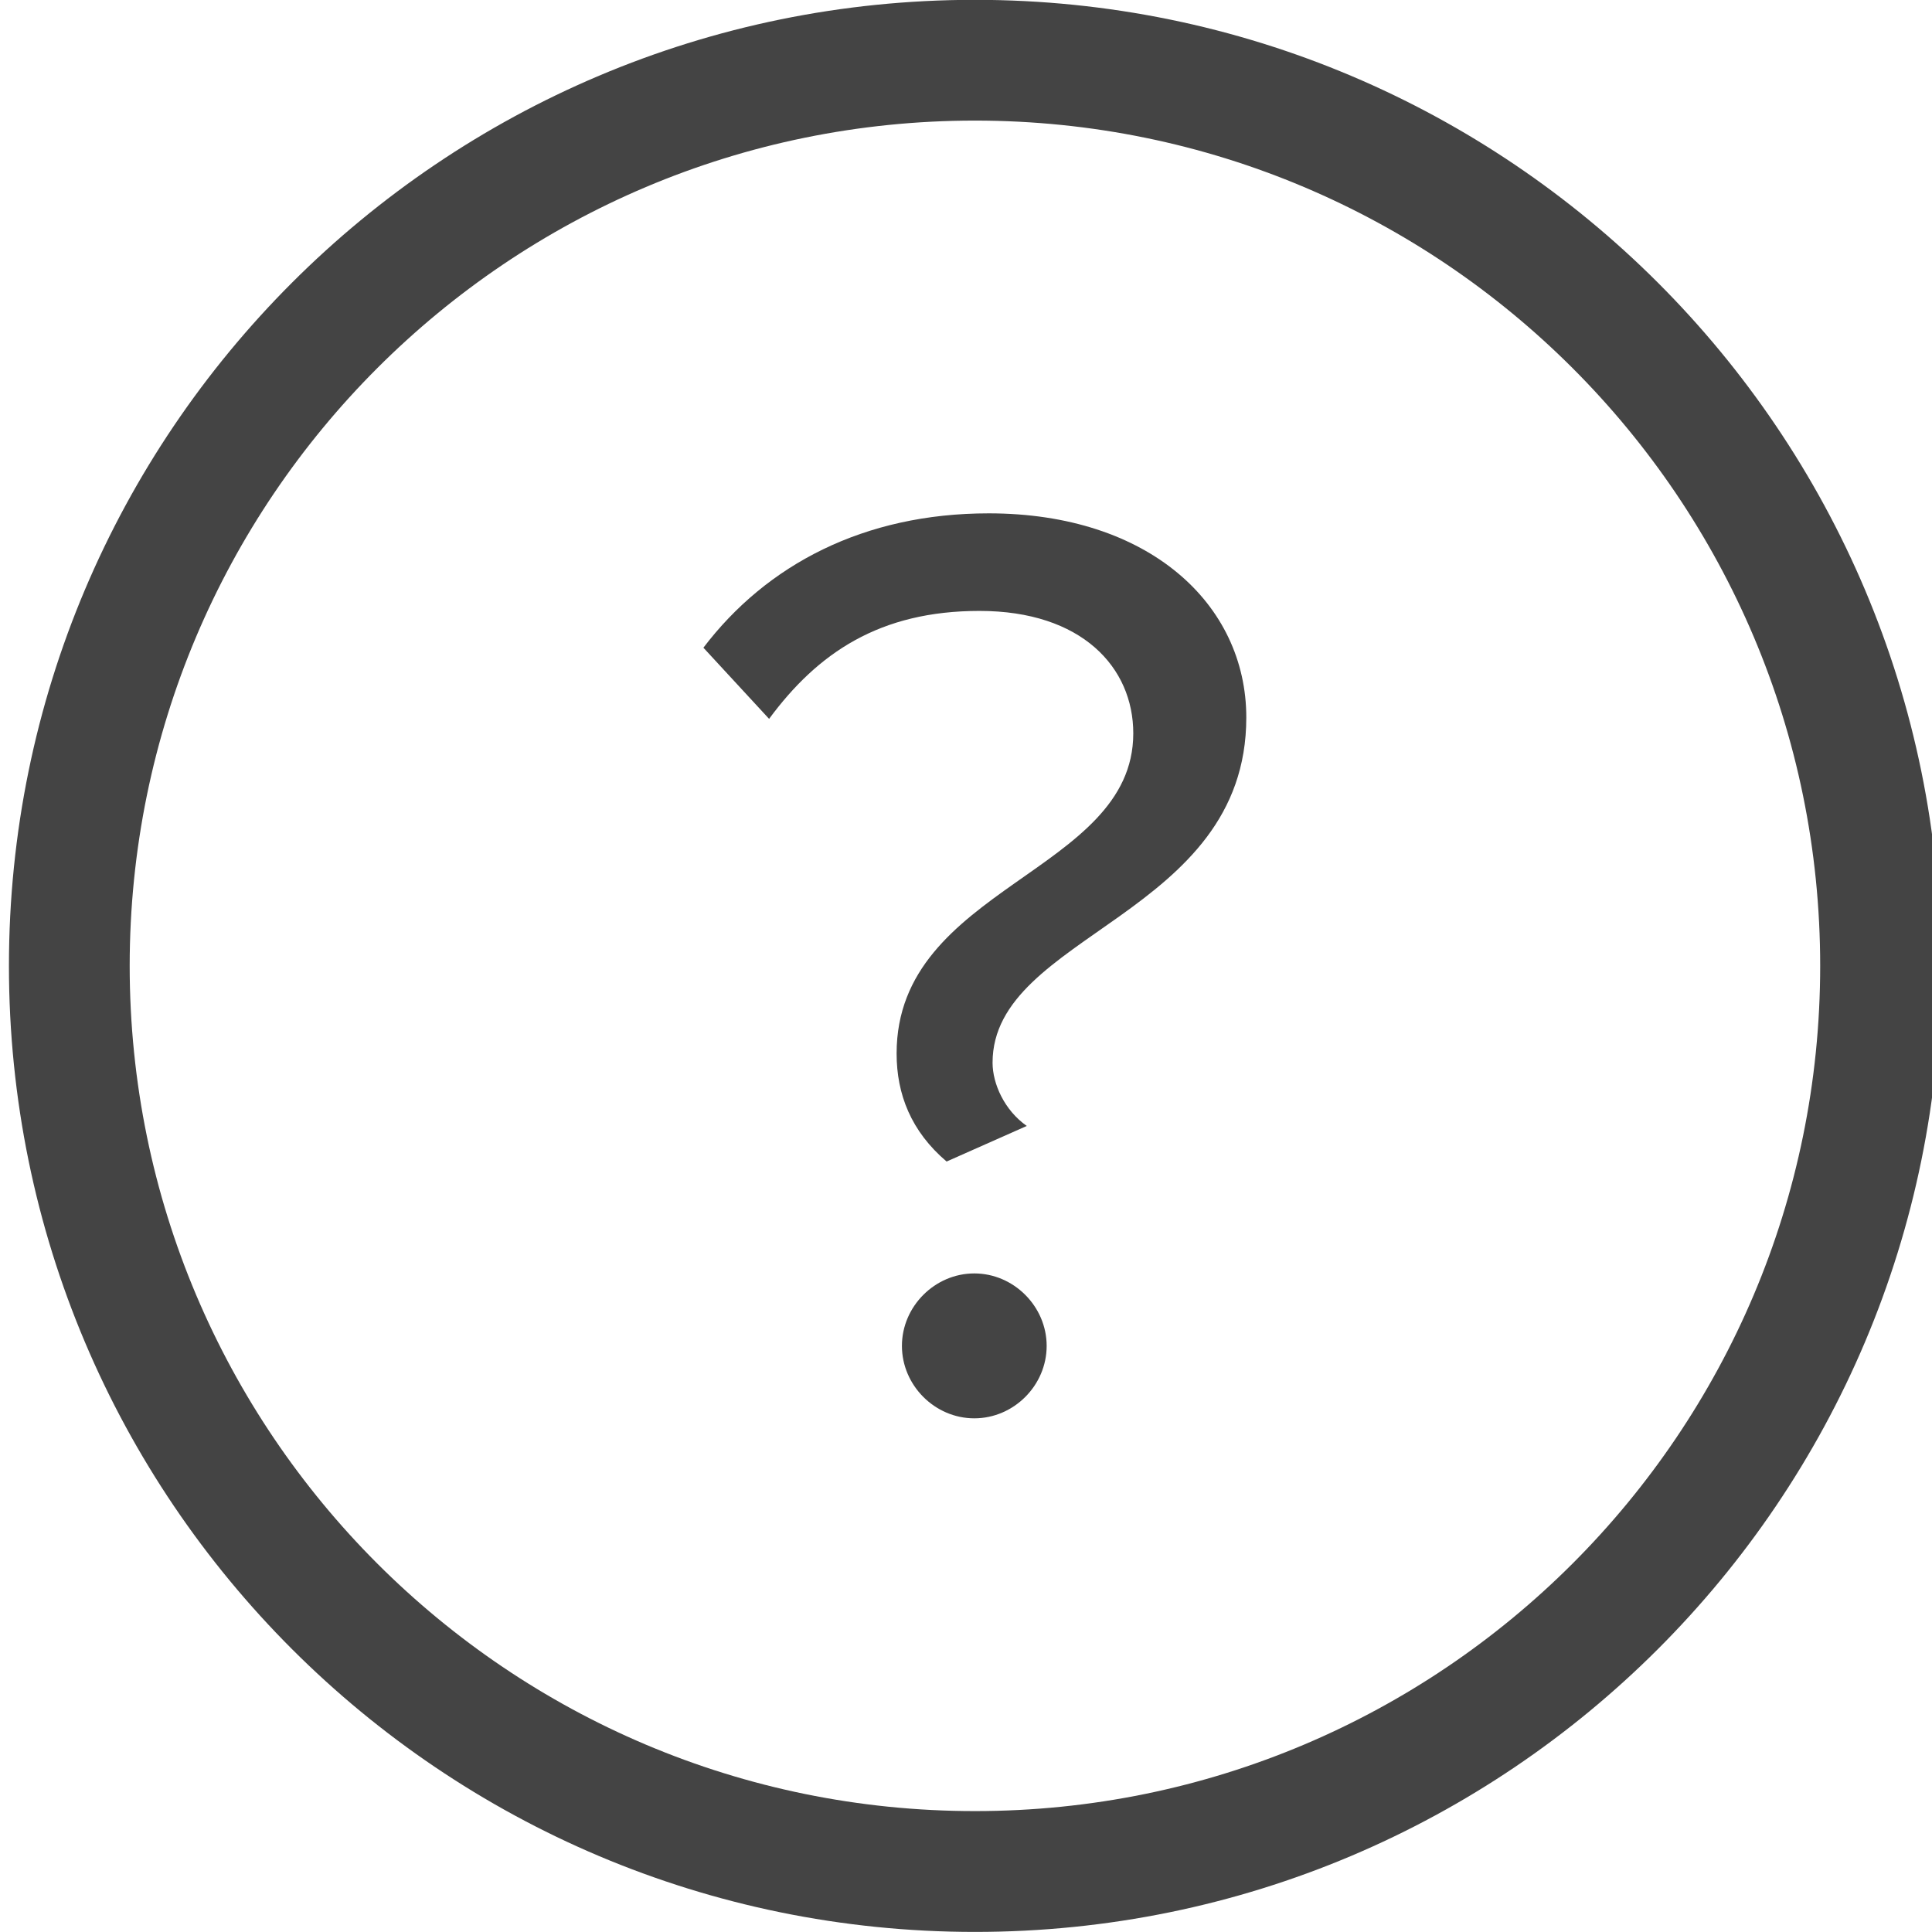 <!-- Generated by IcoMoon.io -->
<svg version="1.1" xmlns="http://www.w3.org/2000/svg" width="24" height="24" viewBox="0 0 24 24">
<title>question-outline</title>
<path fill="#444" d="M12.111-0.002c-6.627 0-12 5.373-12 12.001s5.373 12 12 12c6.628 0 12-5.372 12-12s-5.372-12.001-12-12.001v0zM12.111 22.498c-5.799 0-10.5-4.701-10.5-10.5s4.701-10.5 10.5-10.5c5.799 0 10.5 4.701 10.5 10.5s-4.701 10.5-10.5 10.5v0z"></path>
<path fill="#444" d="M12.282 6.377c-1.551 0-2.76 0.638-3.544 1.669l0.816 0.884c0.604-0.818 1.372-1.341 2.613-1.341 1.274 0 1.911 0.703 1.911 1.521 0 1.735-2.94 1.898-2.94 3.977 0 0.507 0.18 0.967 0.621 1.342l0.996-0.442c-0.278-0.195-0.425-0.524-0.425-0.786 0-1.603 3.152-1.816 3.152-4.288 0-1.407-1.208-2.536-3.201-2.536v0zM12.103 15.819c-0.49 0-0.899 0.41-0.899 0.9s0.408 0.9 0.899 0.9 0.899-0.409 0.899-0.9c-0-0.49-0.409-0.9-0.899-0.9v0z"></path>
</svg>
